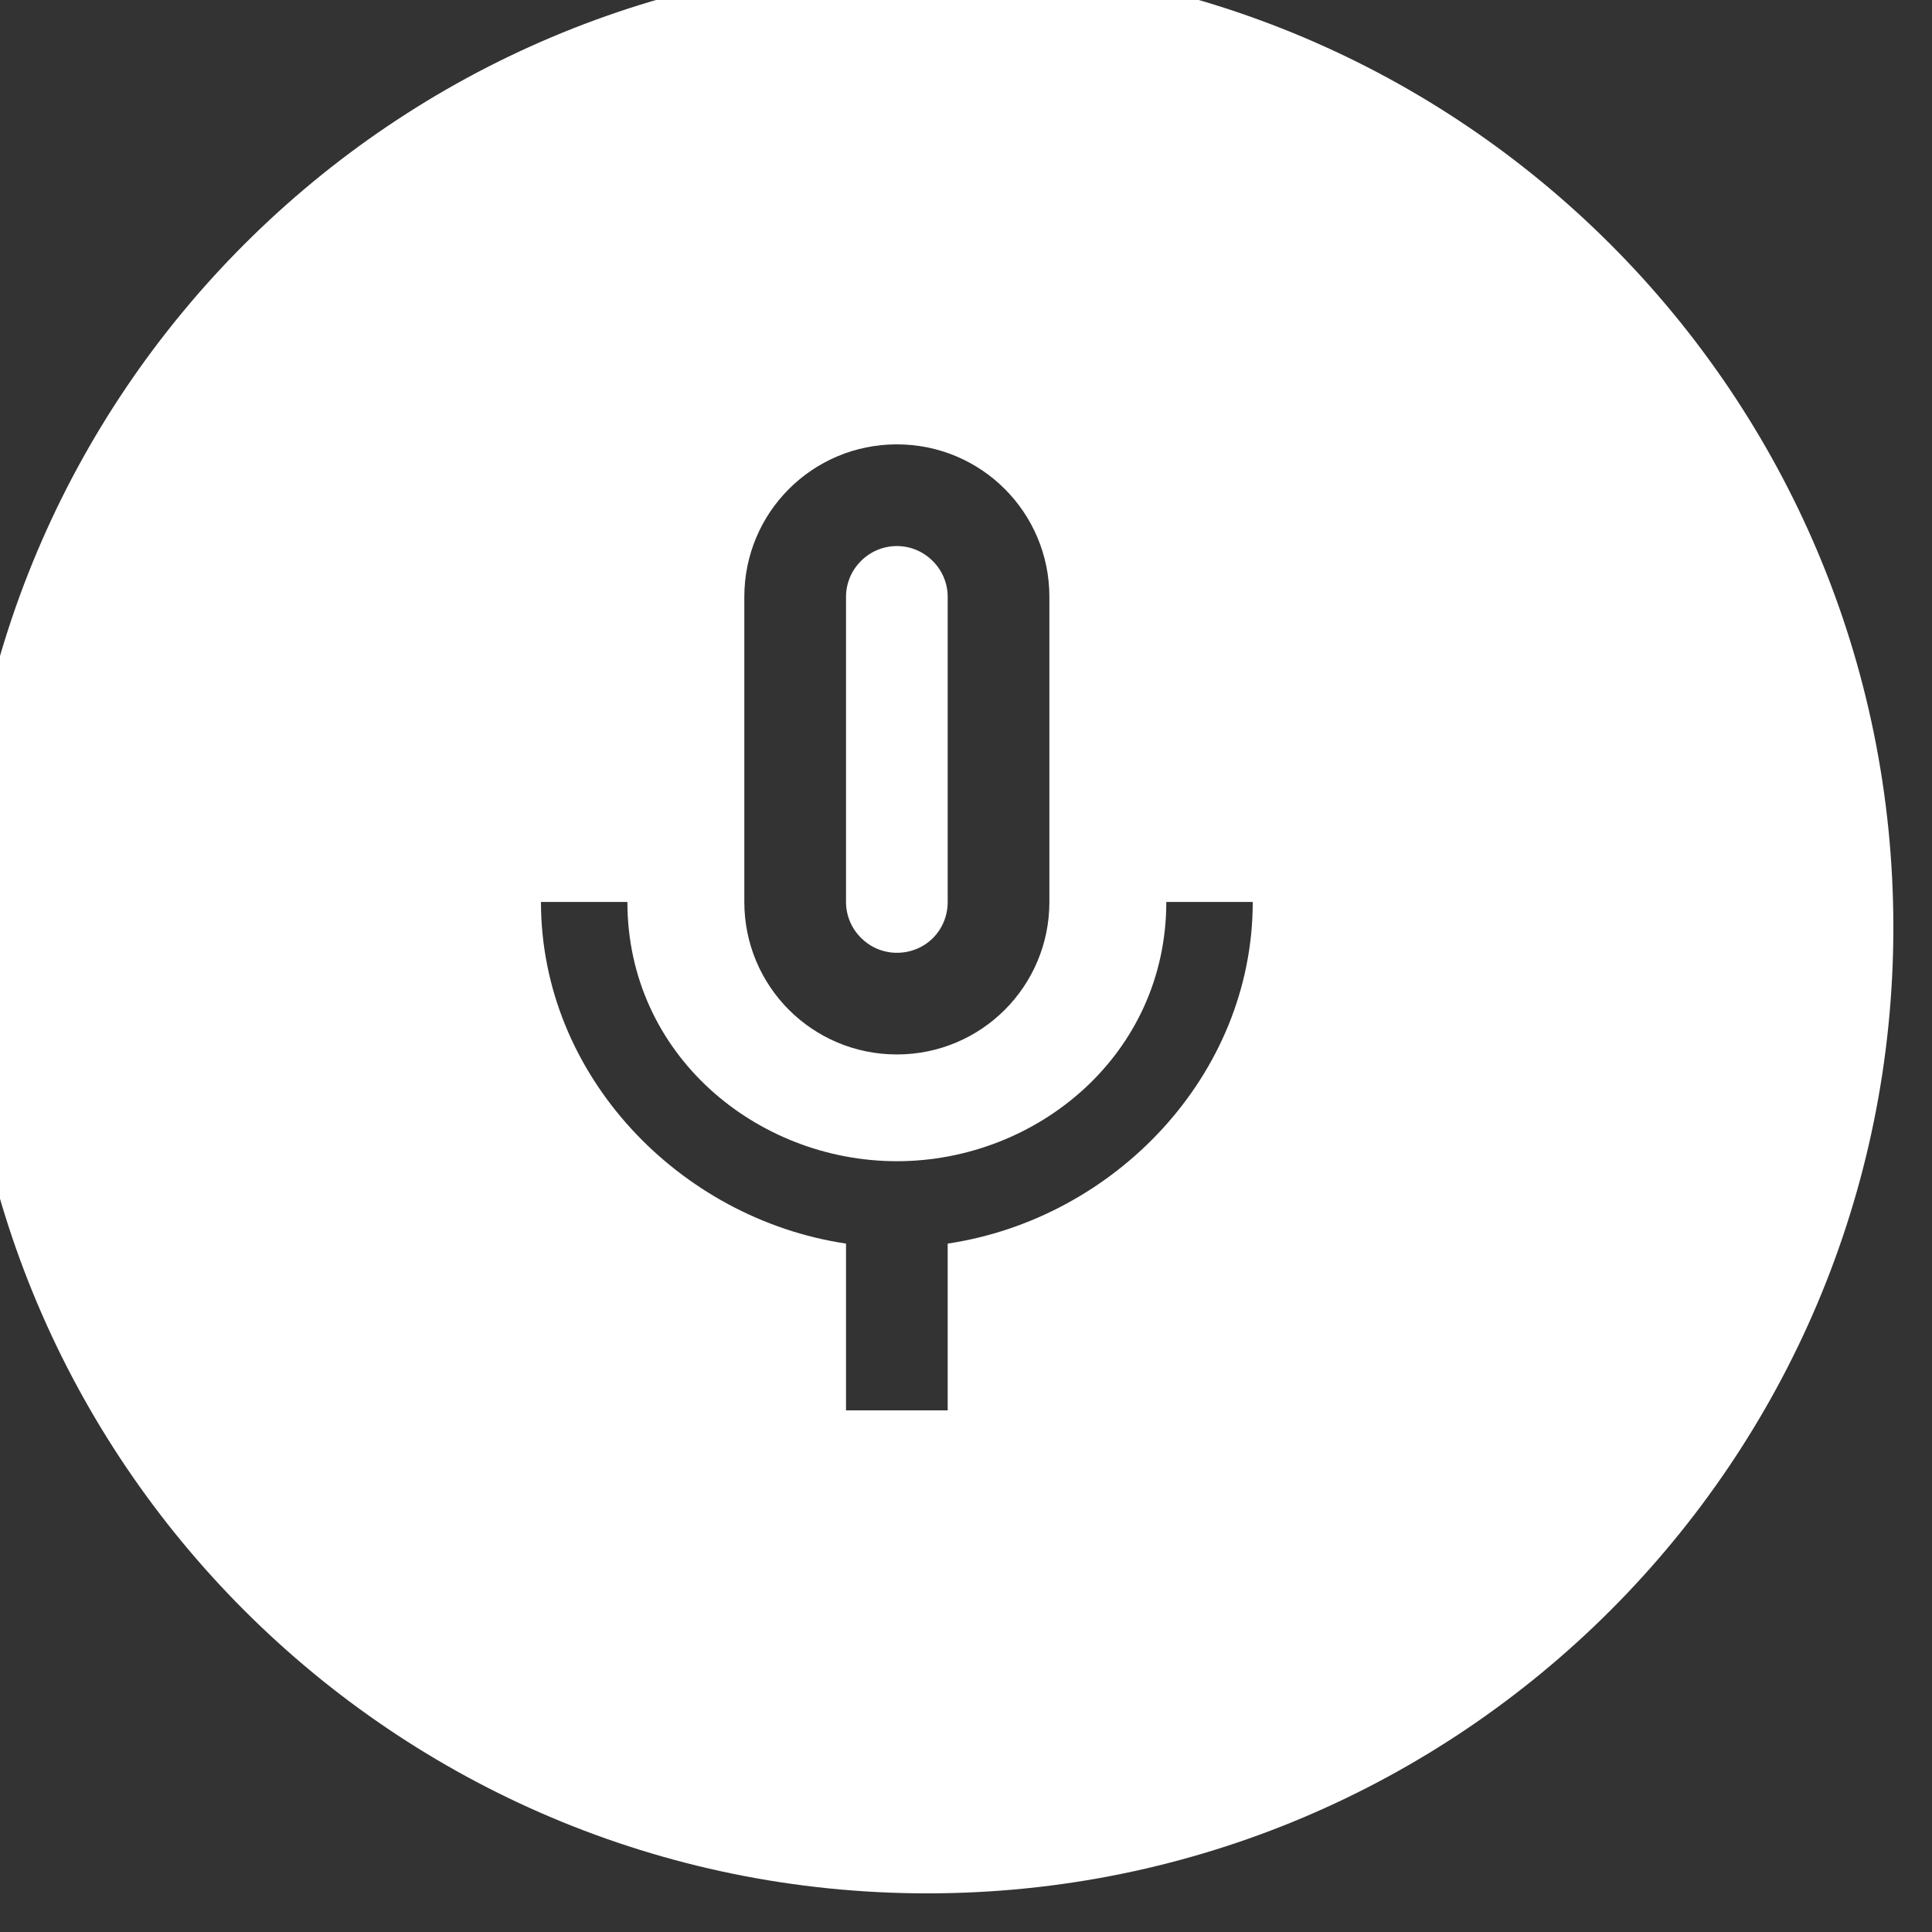 <svg width="50" height="50" viewBox="0 0 50 50" fill="none" xmlns="http://www.w3.org/2000/svg" xmlns:xlink="http://www.w3.org/1999/xlink">
<rect x="0" y="0" width="50" height="50" fill="#333333" stroke="none"/>
<path d="M49,24C49,37.807 37.807,49 24,49C10.193,49 -1,37.807 -1,24C-1,10.193 10.193,-1 24,-1C37.807,-1 49,10.193 49,24ZM27.158,23.342C27.158,25.526 25.395,27.289 23.211,27.289C21.026,27.289 19.263,25.526 19.263,23.342L19.263,15.447C19.263,13.263 21.026,11.5 23.211,11.5C25.395,11.5 27.158,13.263 27.158,15.447L27.158,23.342ZM23.211,14.132C22.487,14.132 21.895,14.724 21.895,15.447L21.895,23.342C21.895,24.066 22.487,24.658 23.211,24.658C23.947,24.658 24.526,24.079 24.526,23.342L24.526,15.447C24.526,14.724 23.934,14.132 23.211,14.132ZM32.421,23.342L30.184,23.342C30.184,27.29 26.842,30.052 23.211,30.052C19.579,30.052 16.237,27.29 16.237,23.342L14,23.342C14,27.829 17.579,31.54 21.895,32.184L21.895,36.5L24.526,36.5L24.526,32.184C28.842,31.54 32.421,27.829 32.421,23.342Z" clip-rule="evenodd" fill-rule="evenodd" fill="#FFFFFF"/>
</svg>
